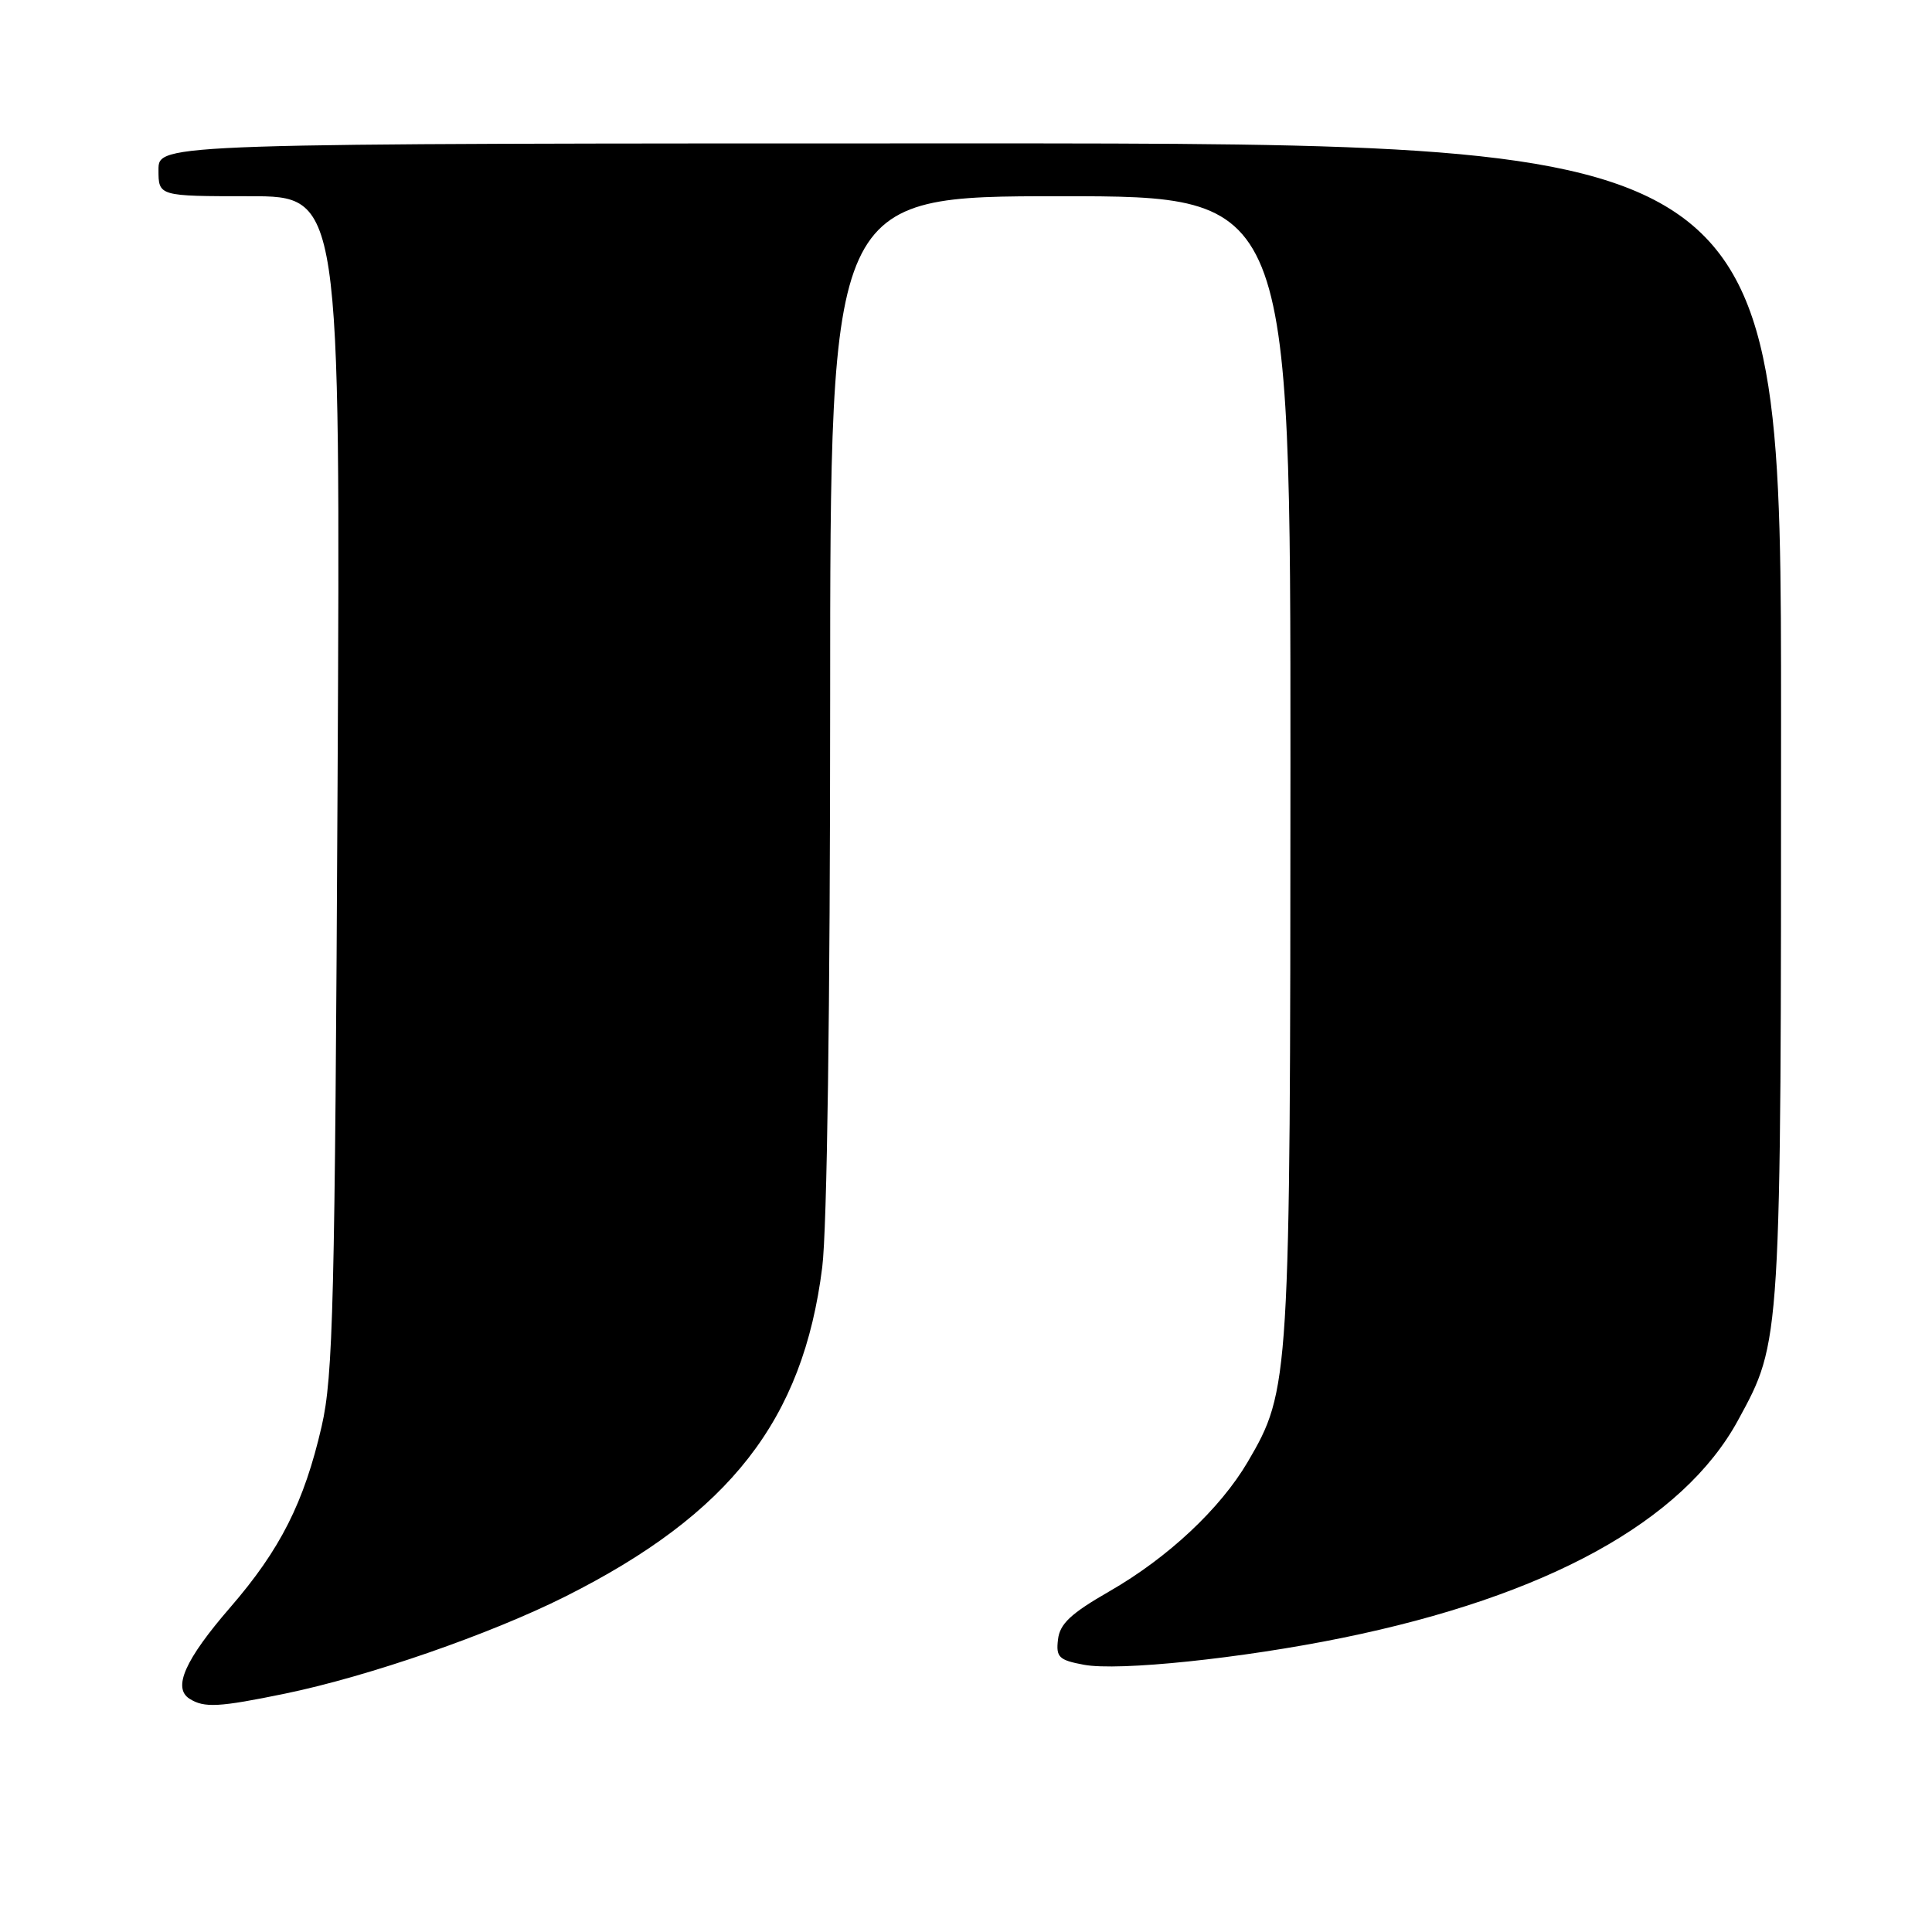 <?xml version="1.0" encoding="UTF-8" standalone="no"?>
<!DOCTYPE svg PUBLIC "-//W3C//DTD SVG 1.1//EN" "http://www.w3.org/Graphics/SVG/1.1/DTD/svg11.dtd" >
<svg xmlns="http://www.w3.org/2000/svg" xmlns:xlink="http://www.w3.org/1999/xlink" version="1.1" viewBox="0 0 256 256">
 <g >
 <path fill="currentColor"
d=" M 37.79 224.41 C 48.84 222.13 64.96 216.54 74.92 211.54 C 96.72 200.59 106.41 188.16 108.95 167.92 C 109.59 162.83 110.00 133.38 110.00 92.78 C 110.00 26.00 110.00 26.00 140.50 26.00 C 171.00 26.00 171.00 26.00 170.99 101.25 C 170.97 183.17 170.91 184.18 165.33 193.71 C 161.68 199.92 154.75 206.41 147.00 210.86 C 141.90 213.79 140.43 215.16 140.19 217.24 C 139.91 219.59 140.30 219.97 143.62 220.59 C 148.19 221.45 164.52 219.75 177.85 217.03 C 204.97 211.50 223.01 201.58 230.30 188.19 C 236.04 177.64 236.00 178.35 236.00 95.29 C 236.00 19.00 236.00 19.00 128.50 19.00 C 21.00 19.00 21.00 19.00 21.00 22.50 C 21.00 26.00 21.00 26.00 33.06 26.00 C 45.12 26.00 45.12 26.00 44.73 103.75 C 44.38 172.84 44.15 182.34 42.62 189.00 C 40.30 199.07 37.15 205.32 30.49 213.01 C 24.51 219.92 22.85 223.66 25.11 225.09 C 27.06 226.33 29.01 226.22 37.79 224.41 Z "/>
</g>
</svg>